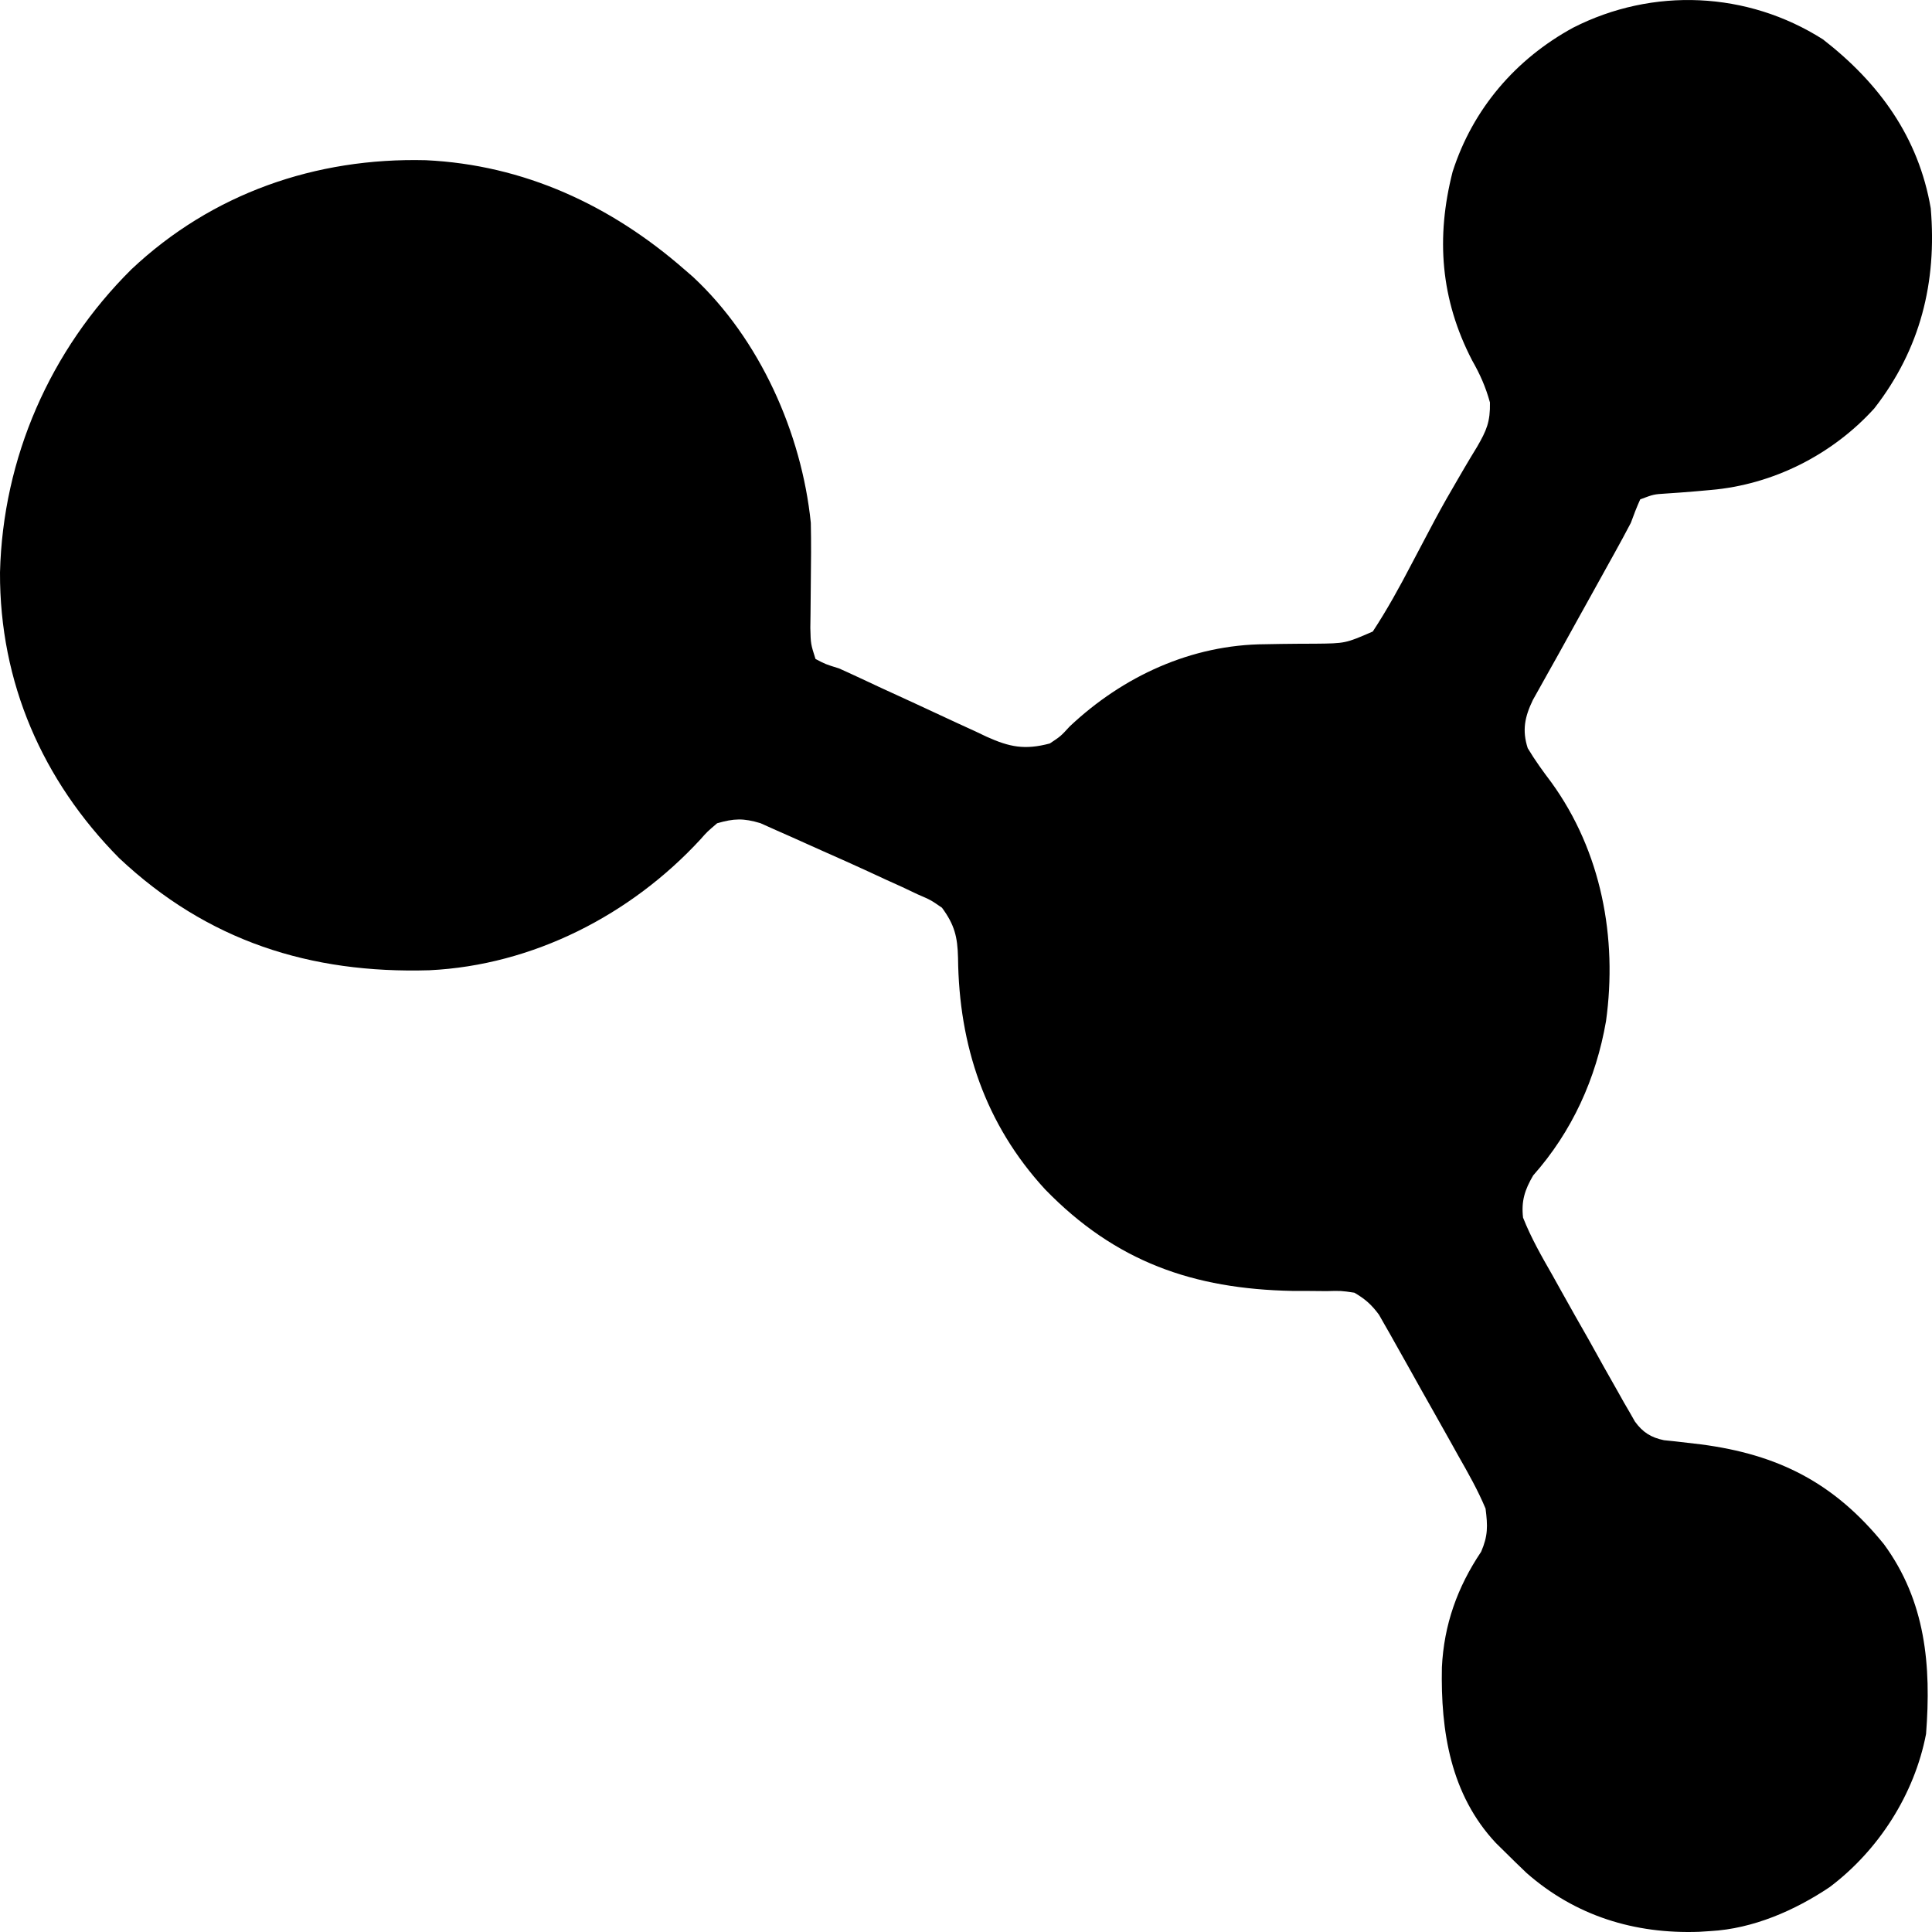 <svg width="40" height="40" viewBox="0 0 40 40" fill="none" xmlns="http://www.w3.org/2000/svg">
<path d="M37.742 0.815C38.906 1.718 39.723 2.843 39.974 4.313C40.104 5.842 39.761 7.228 38.805 8.456C37.933 9.417 36.707 10.035 35.414 10.145C35.31 10.154 35.207 10.163 35.1 10.173C34.899 10.19 34.697 10.205 34.495 10.218C34.238 10.234 34.238 10.234 33.959 10.339C33.887 10.498 33.824 10.661 33.765 10.825C33.655 11.035 33.542 11.244 33.427 11.451C33.377 11.54 33.377 11.54 33.327 11.631C33.223 11.82 33.118 12.009 33.013 12.198C32.944 12.322 32.875 12.447 32.806 12.571C32.755 12.663 32.755 12.663 32.703 12.756C32.636 12.878 32.569 13 32.501 13.121C32.347 13.401 32.192 13.68 32.035 13.958C31.983 14.052 31.93 14.146 31.876 14.243C31.83 14.325 31.784 14.407 31.737 14.491C31.569 14.84 31.51 15.118 31.63 15.49C31.779 15.74 31.946 15.969 32.121 16.201C33.154 17.629 33.49 19.413 33.251 21.141C33.045 22.333 32.548 23.427 31.743 24.336C31.568 24.634 31.494 24.868 31.533 25.209C31.698 25.627 31.917 26.01 32.14 26.399C32.201 26.51 32.263 26.621 32.327 26.735C32.513 27.07 32.702 27.403 32.892 27.735C32.998 27.925 33.103 28.115 33.209 28.305C33.303 28.472 33.397 28.638 33.492 28.805C33.535 28.881 33.578 28.958 33.622 29.037C33.663 29.106 33.703 29.176 33.745 29.248C33.779 29.308 33.814 29.369 33.849 29.431C34.01 29.654 34.183 29.763 34.451 29.818C34.528 29.826 34.604 29.834 34.683 29.842C34.768 29.852 34.853 29.862 34.941 29.872C35.031 29.883 35.121 29.893 35.214 29.904C36.819 30.113 37.975 30.701 39.003 31.969C39.87 33.15 39.986 34.485 39.877 35.899C39.637 37.15 38.894 38.308 37.882 39.07C37.156 39.557 36.293 39.932 35.414 39.981C35.337 39.986 35.26 39.991 35.18 39.996C33.839 40.044 32.617 39.666 31.606 38.778C31.451 38.63 31.297 38.481 31.145 38.329C31.088 38.273 31.031 38.217 30.972 38.159C30.031 37.155 29.826 35.84 29.853 34.52C29.895 33.638 30.174 32.859 30.665 32.128C30.808 31.797 30.803 31.596 30.757 31.234C30.598 30.853 30.397 30.499 30.193 30.141C30.137 30.039 30.08 29.937 30.021 29.832C29.904 29.623 29.787 29.414 29.669 29.206C29.507 28.921 29.347 28.635 29.188 28.349C29.095 28.183 29.001 28.017 28.908 27.851C28.865 27.774 28.822 27.698 28.778 27.619C28.738 27.549 28.698 27.478 28.656 27.406C28.621 27.345 28.587 27.284 28.551 27.221C28.398 27.013 28.264 26.894 28.041 26.764C27.766 26.723 27.766 26.723 27.463 26.731C27.35 26.73 27.236 26.729 27.119 26.728C26.939 26.728 26.939 26.728 26.755 26.727C24.709 26.686 23.097 26.127 21.638 24.625C20.395 23.274 19.854 21.645 19.835 19.831C19.825 19.395 19.761 19.145 19.503 18.794C19.272 18.634 19.272 18.634 18.996 18.515C18.892 18.466 18.789 18.417 18.682 18.366C18.569 18.315 18.456 18.264 18.339 18.211C18.22 18.156 18.1 18.1 17.981 18.045C17.669 17.901 17.355 17.761 17.04 17.622C16.91 17.565 16.781 17.507 16.652 17.448C16.463 17.362 16.272 17.278 16.081 17.194C15.97 17.144 15.858 17.095 15.744 17.043C15.393 16.937 15.196 16.944 14.847 17.045C14.639 17.223 14.639 17.223 14.509 17.371C13.061 18.945 11.031 19.985 8.89 20.088C6.422 20.161 4.293 19.484 2.465 17.764C0.878 16.158 -0.008 14.13 5.90782e-05 11.853C0.059 9.481 1.035 7.249 2.72 5.577C4.388 4.005 6.535 3.259 8.817 3.317C10.846 3.413 12.647 4.248 14.168 5.577C14.227 5.628 14.287 5.68 14.348 5.733C15.729 7.018 16.598 8.967 16.787 10.825C16.796 11.236 16.792 11.647 16.787 12.058C16.785 12.275 16.782 12.492 16.781 12.709C16.779 12.852 16.779 12.852 16.777 12.998C16.785 13.332 16.785 13.332 16.884 13.643C17.091 13.752 17.091 13.752 17.369 13.838C17.497 13.895 17.625 13.953 17.752 14.013C17.859 14.063 17.859 14.063 17.969 14.114C18.045 14.15 18.121 14.185 18.199 14.222C18.447 14.336 18.695 14.45 18.944 14.564C19.115 14.643 19.285 14.722 19.456 14.802C19.703 14.918 19.951 15.031 20.2 15.145C20.276 15.181 20.351 15.217 20.429 15.254C20.903 15.467 21.214 15.531 21.735 15.393C21.961 15.243 21.961 15.243 22.147 15.04C23.248 14.002 24.667 13.345 26.197 13.338C26.308 13.336 26.418 13.334 26.531 13.332C26.761 13.329 26.992 13.327 27.222 13.327C27.855 13.321 27.855 13.321 28.422 13.075C28.718 12.624 28.974 12.159 29.223 11.681C29.334 11.472 29.445 11.262 29.555 11.052C29.61 10.948 29.665 10.844 29.722 10.737C29.871 10.46 30.026 10.188 30.185 9.918C30.231 9.839 30.276 9.761 30.323 9.681C30.408 9.536 30.494 9.393 30.582 9.25C30.778 8.911 30.855 8.734 30.848 8.333C30.758 8.008 30.644 7.752 30.478 7.46C29.825 6.2 29.726 4.919 30.075 3.555C30.492 2.255 31.38 1.222 32.57 0.573C34.22 -0.267 36.177 -0.18 37.742 0.815Z" fill="black"/>
</svg>
